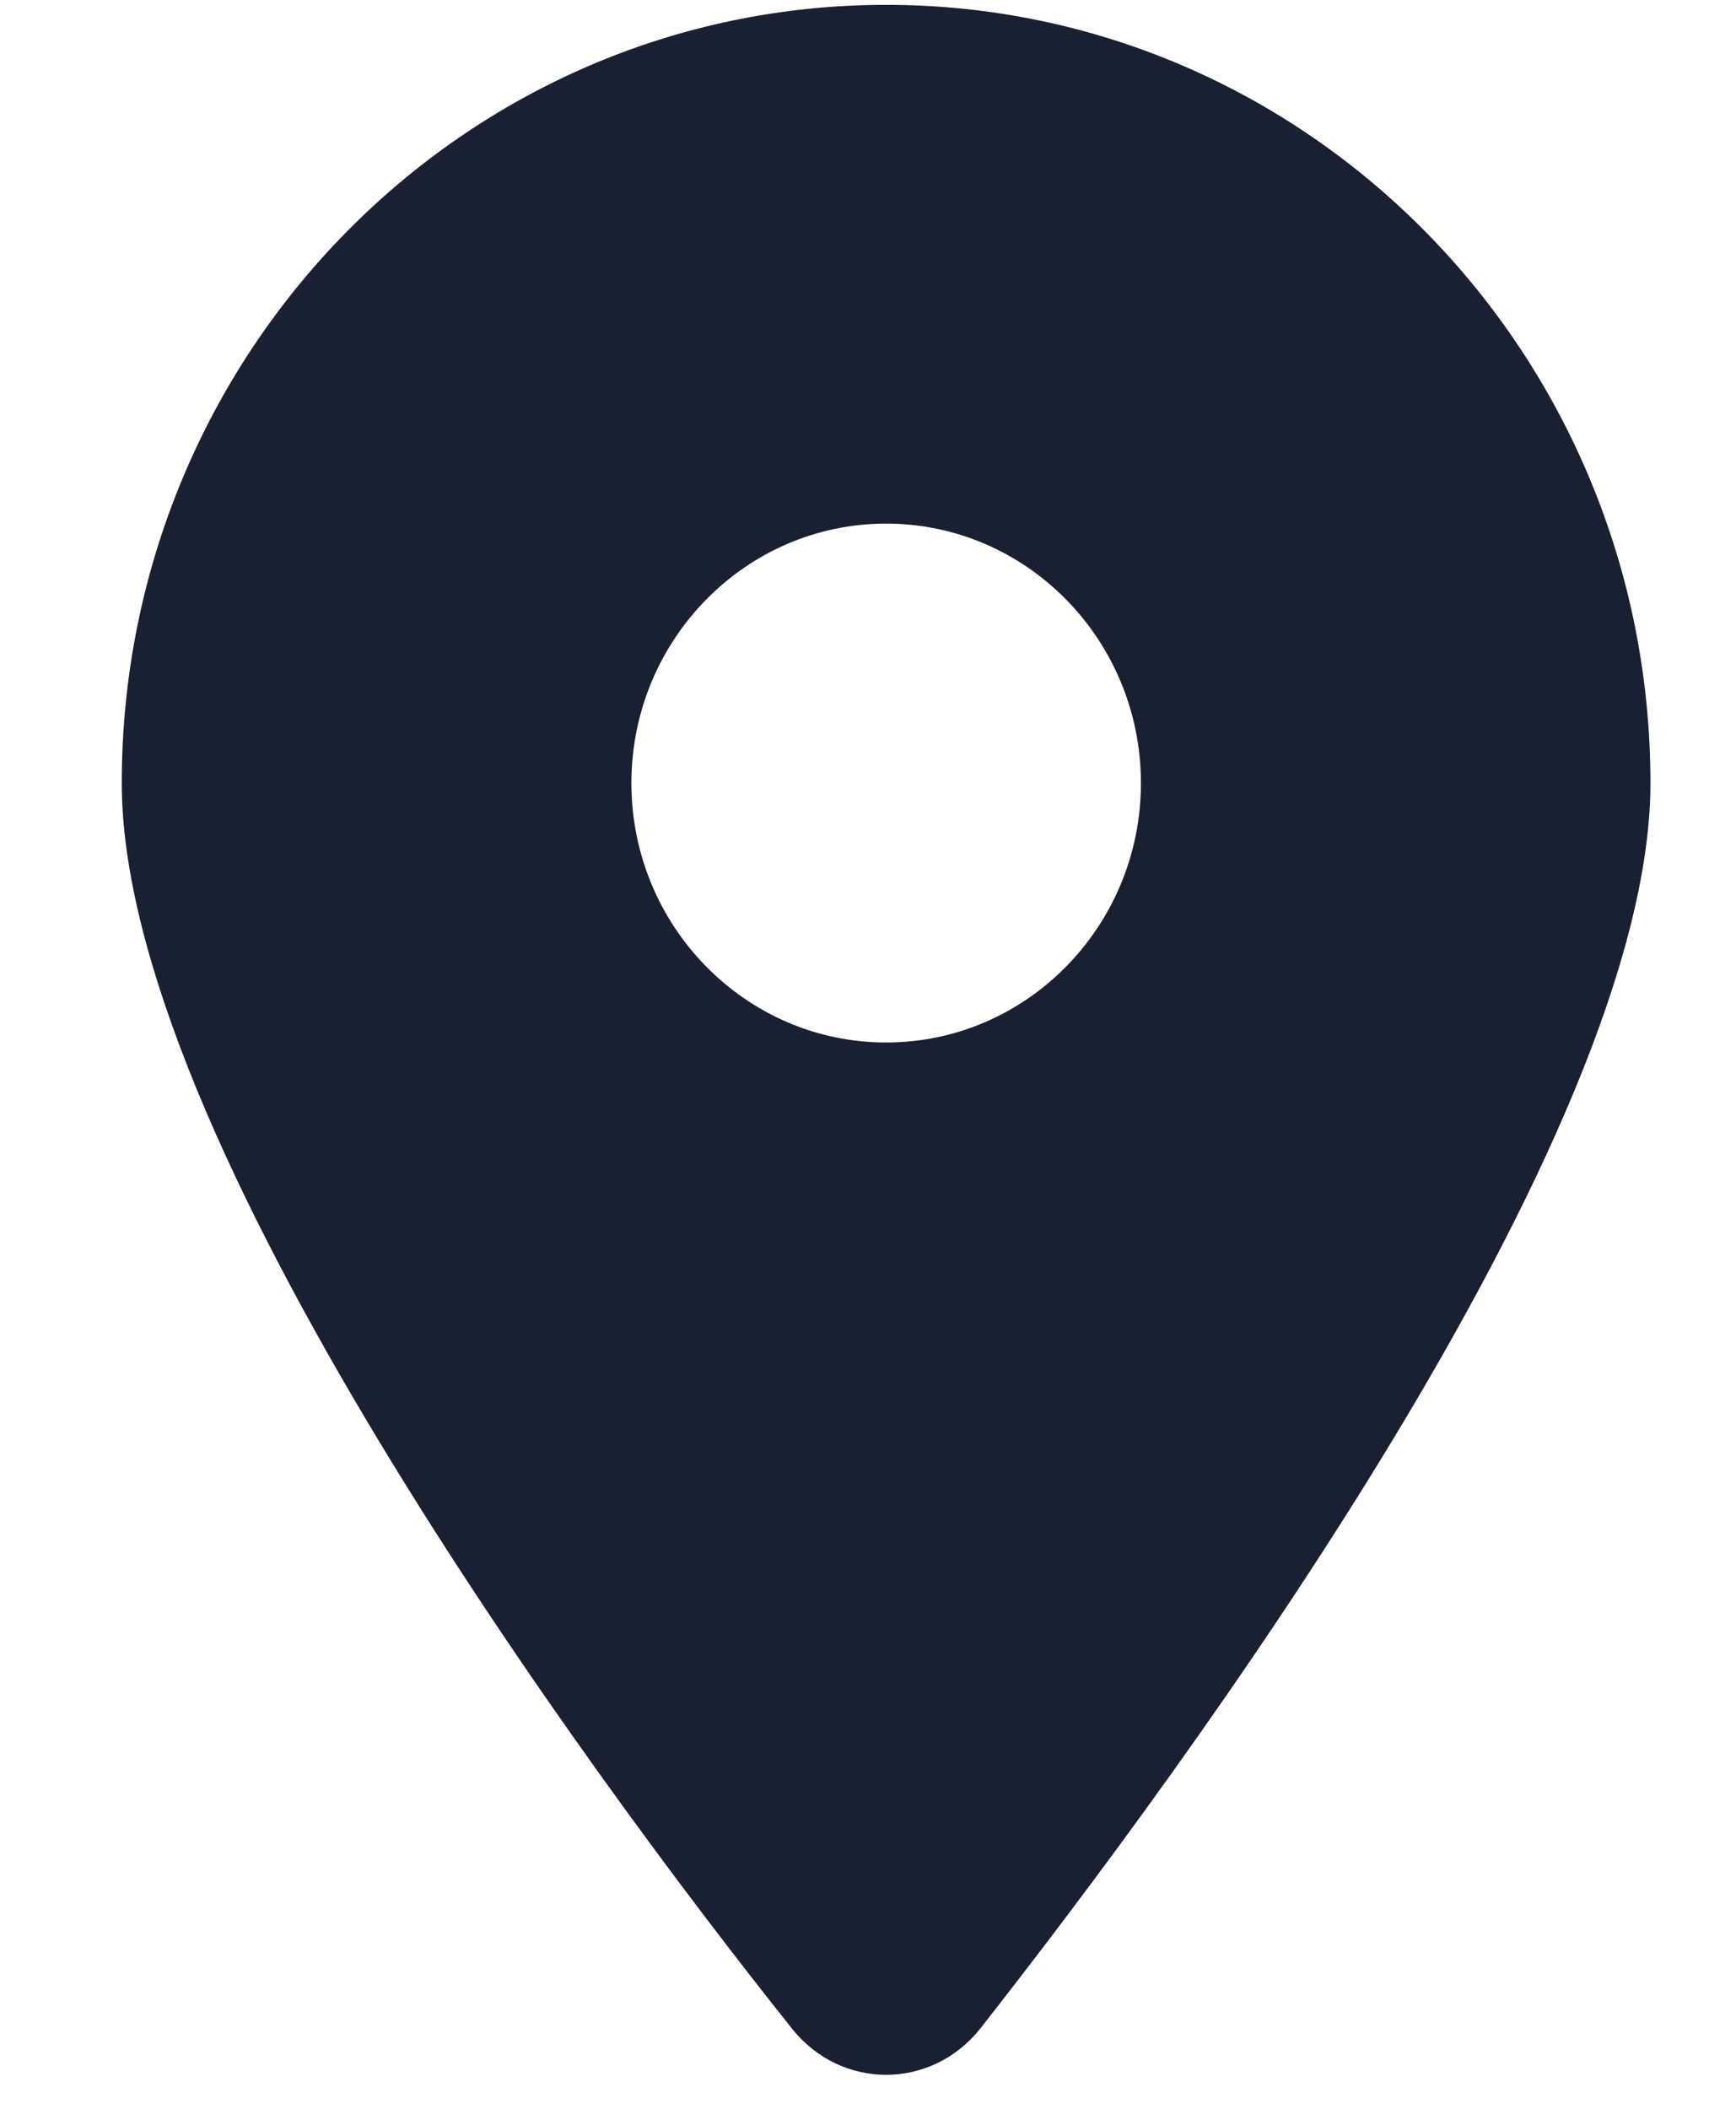 <svg width="14" height="17" viewBox="0 0 14 17" fill="none" xmlns="http://www.w3.org/2000/svg">
<path d="M6.385 16.351C4.71 14.253 0.982 9.169 0.982 6.313C0.982 2.848 3.742 0.039 7.146 0.039C10.549 0.039 13.31 2.848 13.31 6.313C13.31 9.169 9.554 14.253 7.907 16.351C7.512 16.851 6.78 16.851 6.385 16.351ZM7.146 8.404C8.28 8.404 9.201 7.466 9.201 6.313C9.201 5.159 8.28 4.221 7.146 4.221C6.013 4.221 5.092 5.159 5.092 6.313C5.092 7.466 6.013 8.404 7.146 8.404Z" fill="#192031"/>
</svg>
